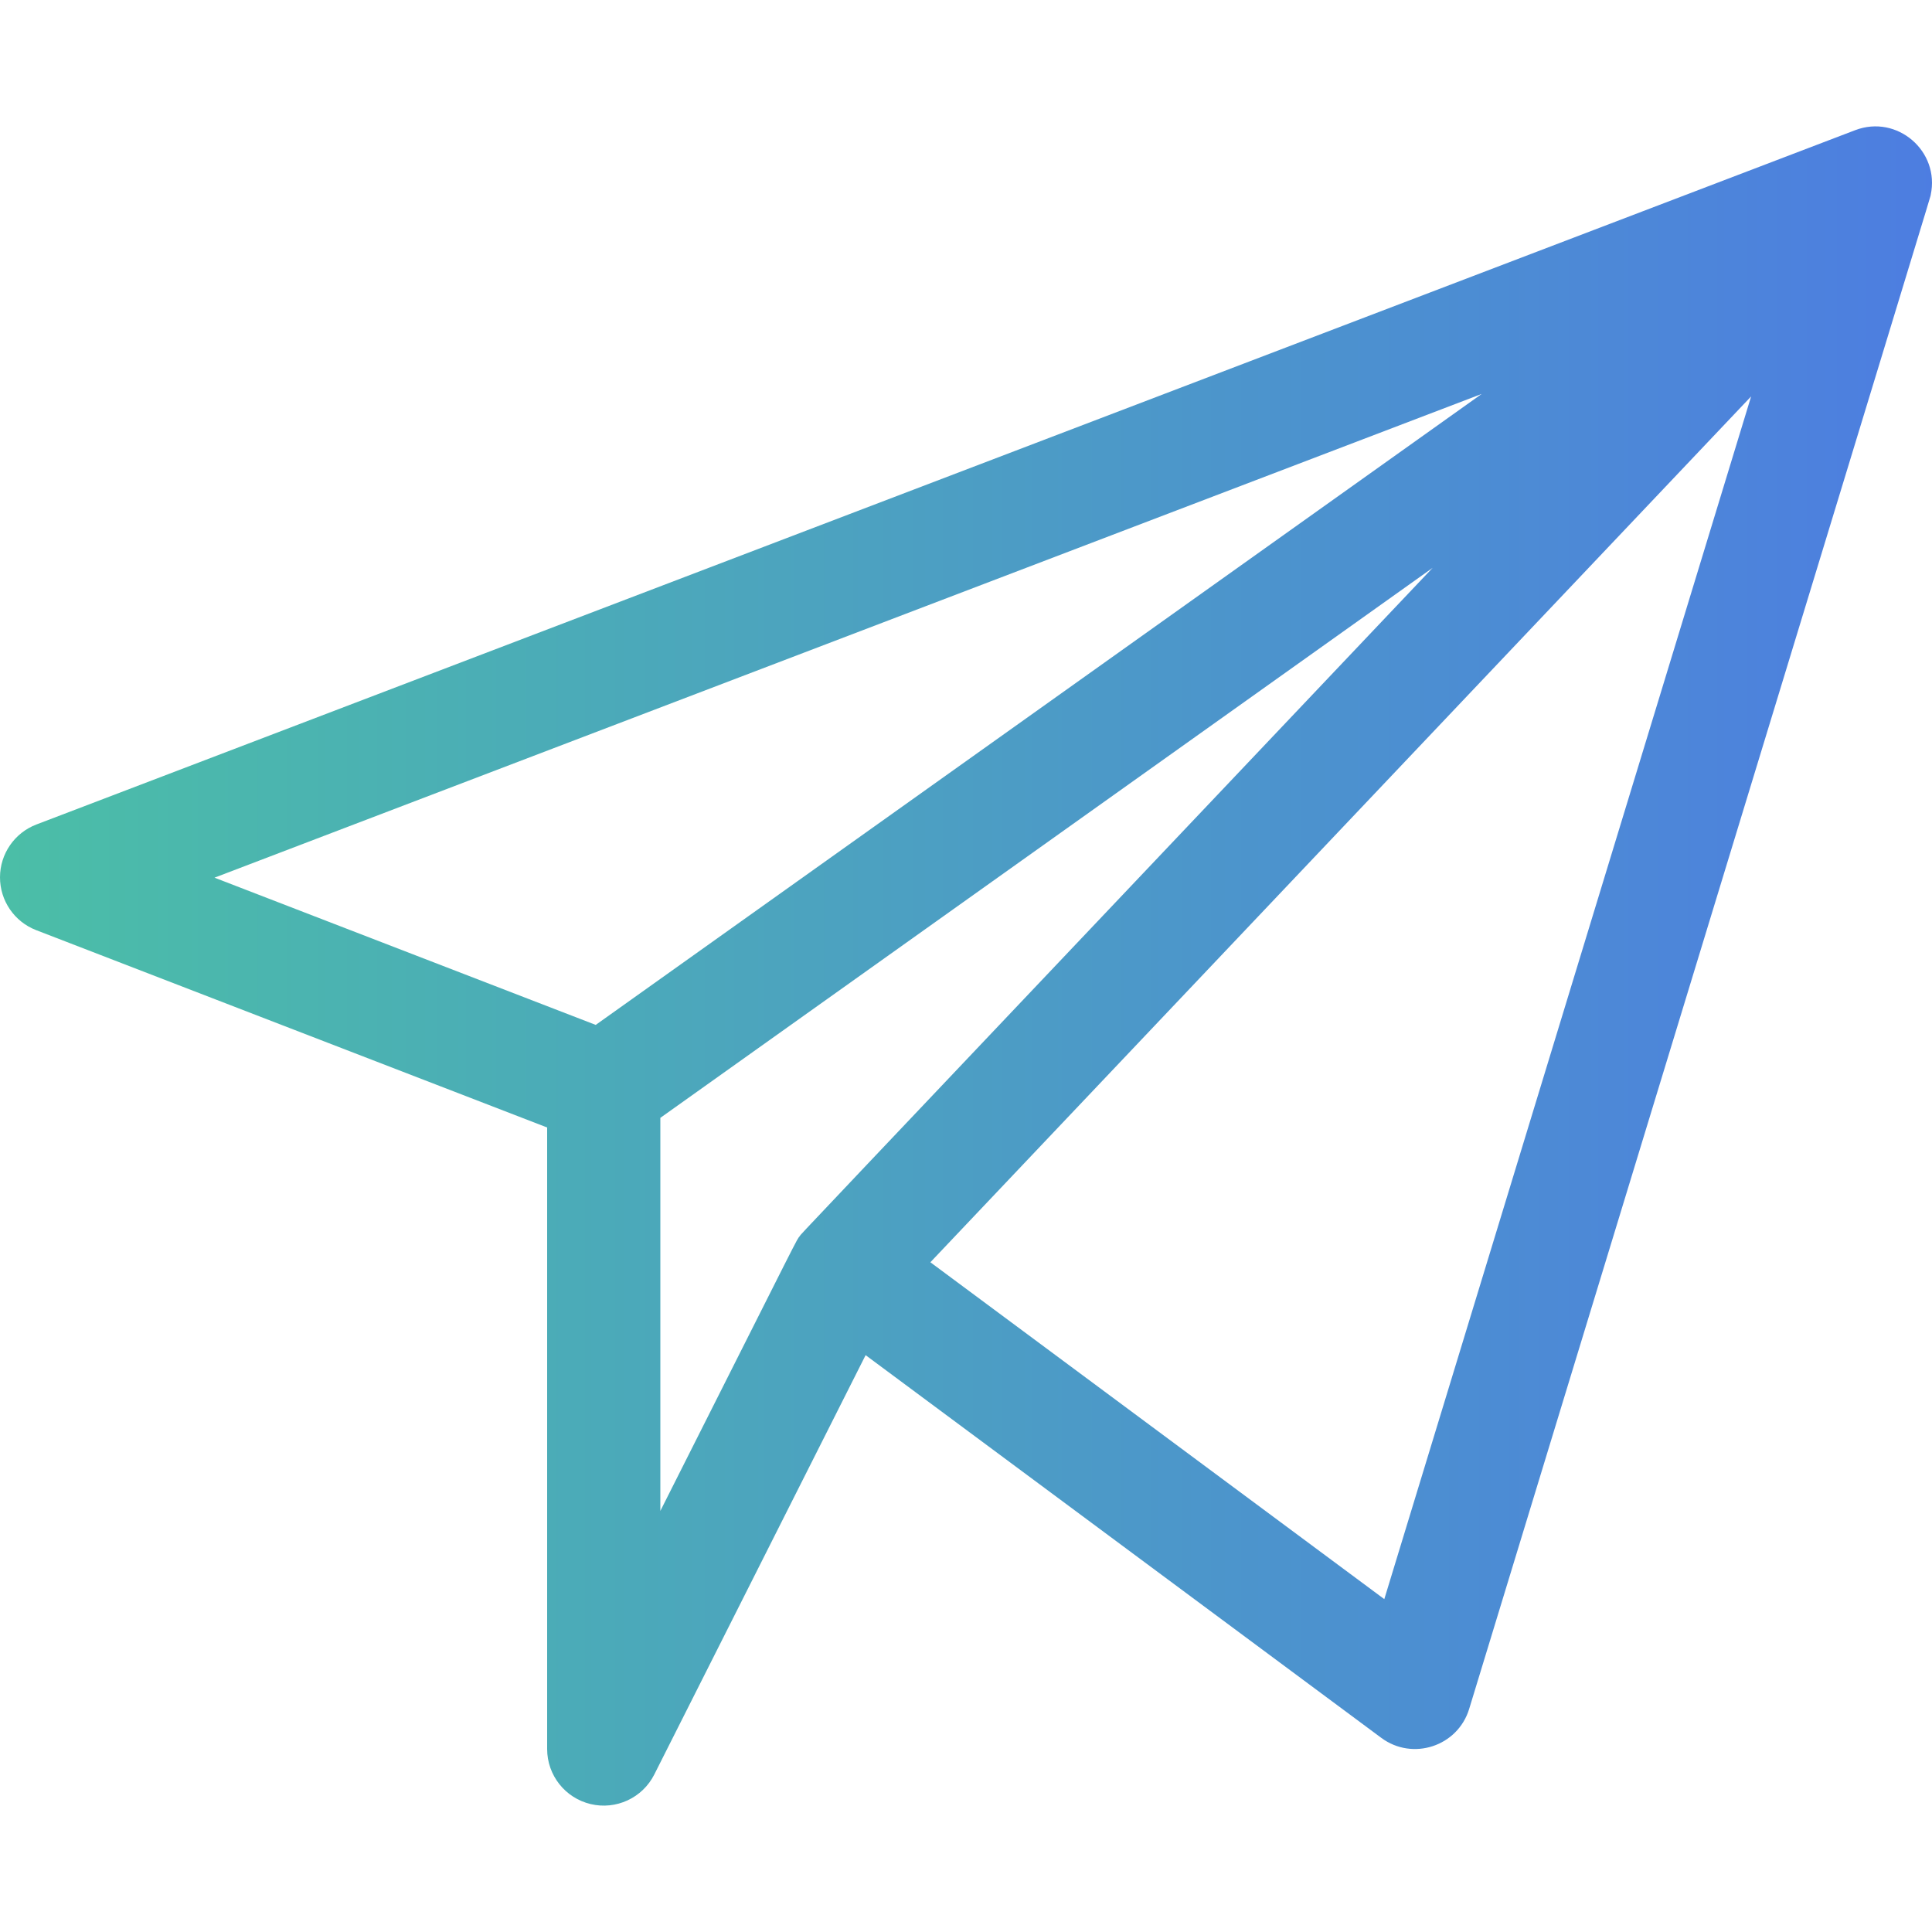 <?xml version="1.0"?>
<svg xmlns="http://www.w3.org/2000/svg" fill= "url(#Gradient-1)"  enable-background="new 0 0 512.005 512.005" height="512px" viewBox="0 0 512.005 512.005" width="512px">
	  <linearGradient id="Gradient-1"
             x1="0" y1="0" x2="100%" y2="0">
            <stop offset="0%" stop-color="rgba(74,210,149,1)" />
            <stop offset="100%" stop-color="rgba(77,125,225,1)" />
        </linearGradient>
        <g><g><path d="m511.658 51.675c2.496-11.619-8.895-21.416-20.007-17.176l-482 184c-5.801 2.215-9.638 7.775-9.65 13.984-.012 6.21 3.803 11.785 9.596 14.022l135.403 52.295v164.713c0 6.948 4.771 12.986 11.531 14.593 6.715 1.597 13.717-1.598 16.865-7.843l56.001-111.128 136.664 101.423c8.313 6.17 20.262 2.246 23.287-7.669 127.599-418.357 122.083-400.163 122.31-401.214zm-118.981 52.718-234.803 167.219-101.028-39.018zm-217.677 191.852 204.668-145.757c-176.114 185.79-166.916 176.011-167.684 177.045-1.141 1.535 1.985-4.448-36.984 72.882zm191.858 127.546-120.296-89.276 217.511-229.462z" data-original="#000000" class="active-path" data-old_color="#000000"/></g></g> </svg>
